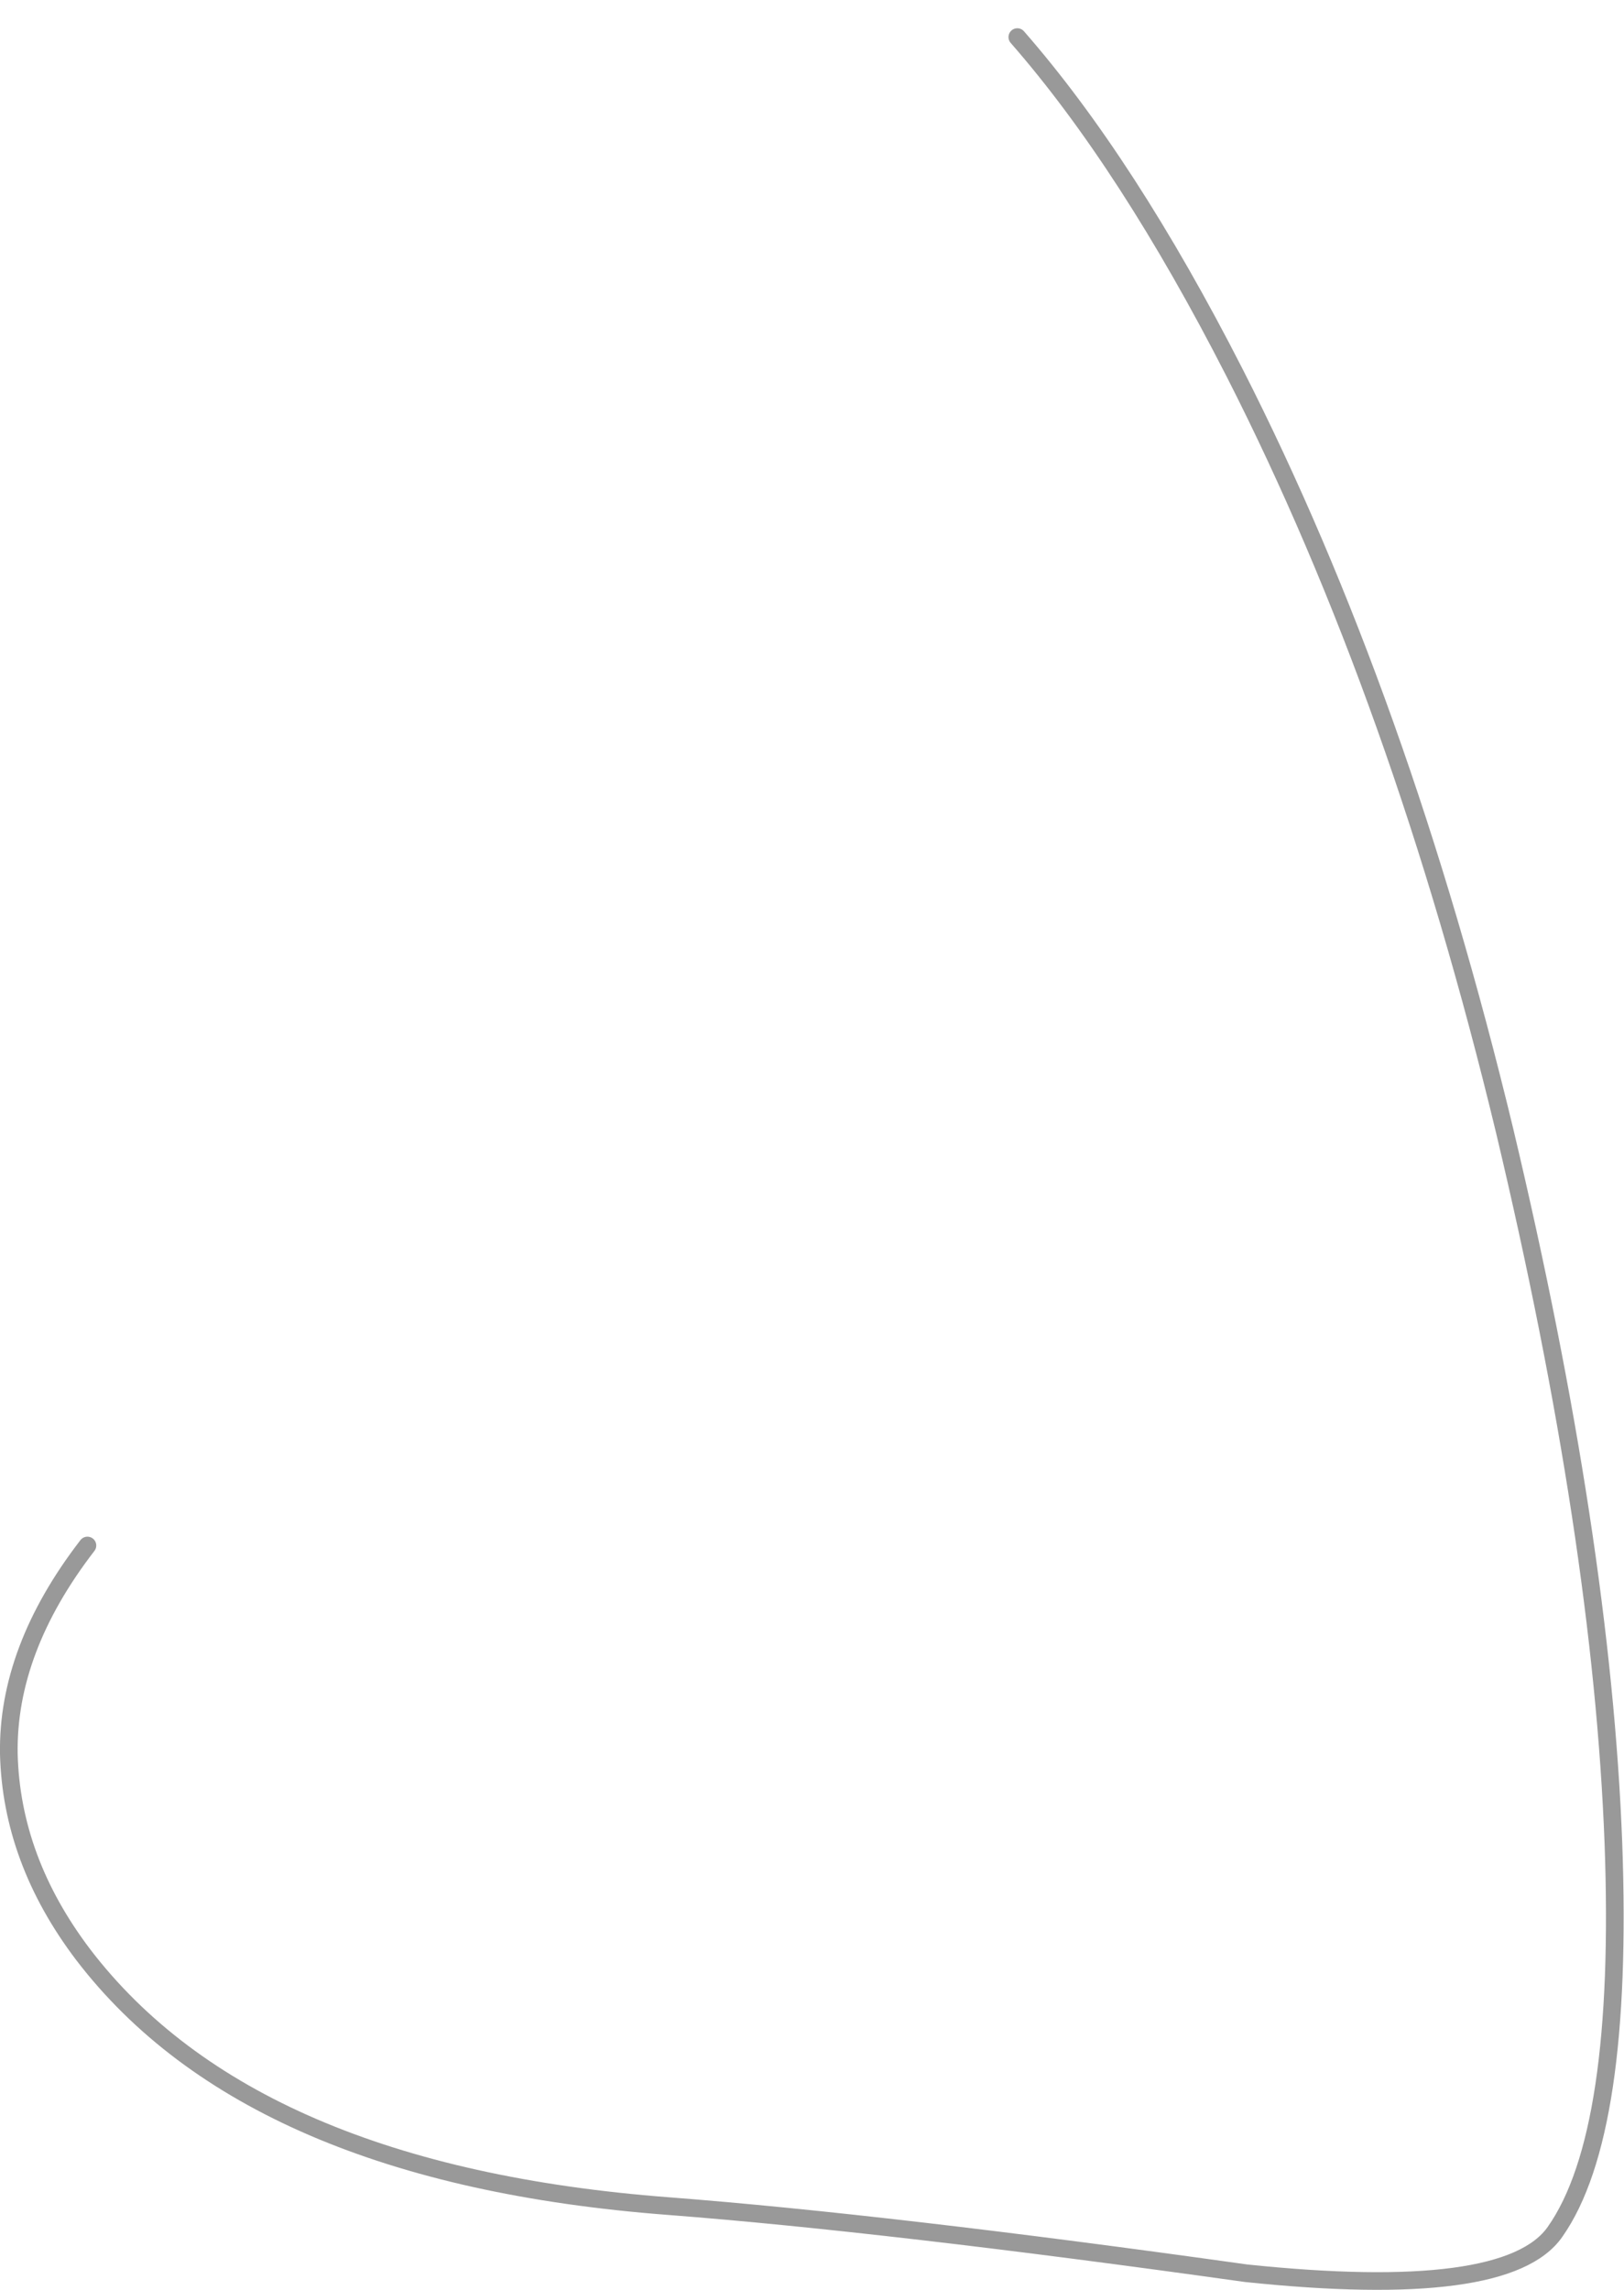 <?xml version="1.0" encoding="UTF-8" standalone="no"?>
<svg xmlns:xlink="http://www.w3.org/1999/xlink" height="129.65px" width="91.95px" xmlns="http://www.w3.org/2000/svg">
  <g transform="matrix(1.0, 0.0, 0.0, 1.0, 40.95, 120.75)">
    <path d="M-36.0 -33.25 Q-31.5 -39.15 -19.6 -45.25 -7.7 -51.4 -4.4 -74.2 -1.1 -97.05 2.45 -108.75 6.0 -120.5 10.45 -120.75 14.6 -120.95 16.65 -118.65 22.9 -111.5 28.95 -99.65 38.35 -81.2 44.25 -56.7 49.75 -33.55 50.4 -16.4 51.0 0.05 47.1 5.6 44.4 9.5 29.6 7.95 9.25 5.1 -3.1 4.15 -26.75 2.35 -36.25 -10.1 -40.3 -15.45 -40.45 -21.45 -40.55 -27.35 -36.0 -33.25" fill="#ffffff" fill-opacity="0.0" fill-rule="evenodd" stroke="none"/>
    <path d="M-36.0 -33.25 Q-40.55 -27.35 -40.45 -21.45 -40.3 -15.45 -36.25 -10.1 -26.75 2.35 -3.1 4.15 9.25 5.1 29.6 7.95 44.4 9.5 47.1 5.6 51.0 0.05 50.4 -16.4 49.75 -33.55 44.25 -56.7 38.35 -81.2 28.95 -99.65 22.9 -111.5 16.65 -118.65" fill="none" stroke="#000000" stroke-linecap="round" stroke-linejoin="round" stroke-opacity="0.4" stroke-width="1.0"/>
  </g>
</svg>
